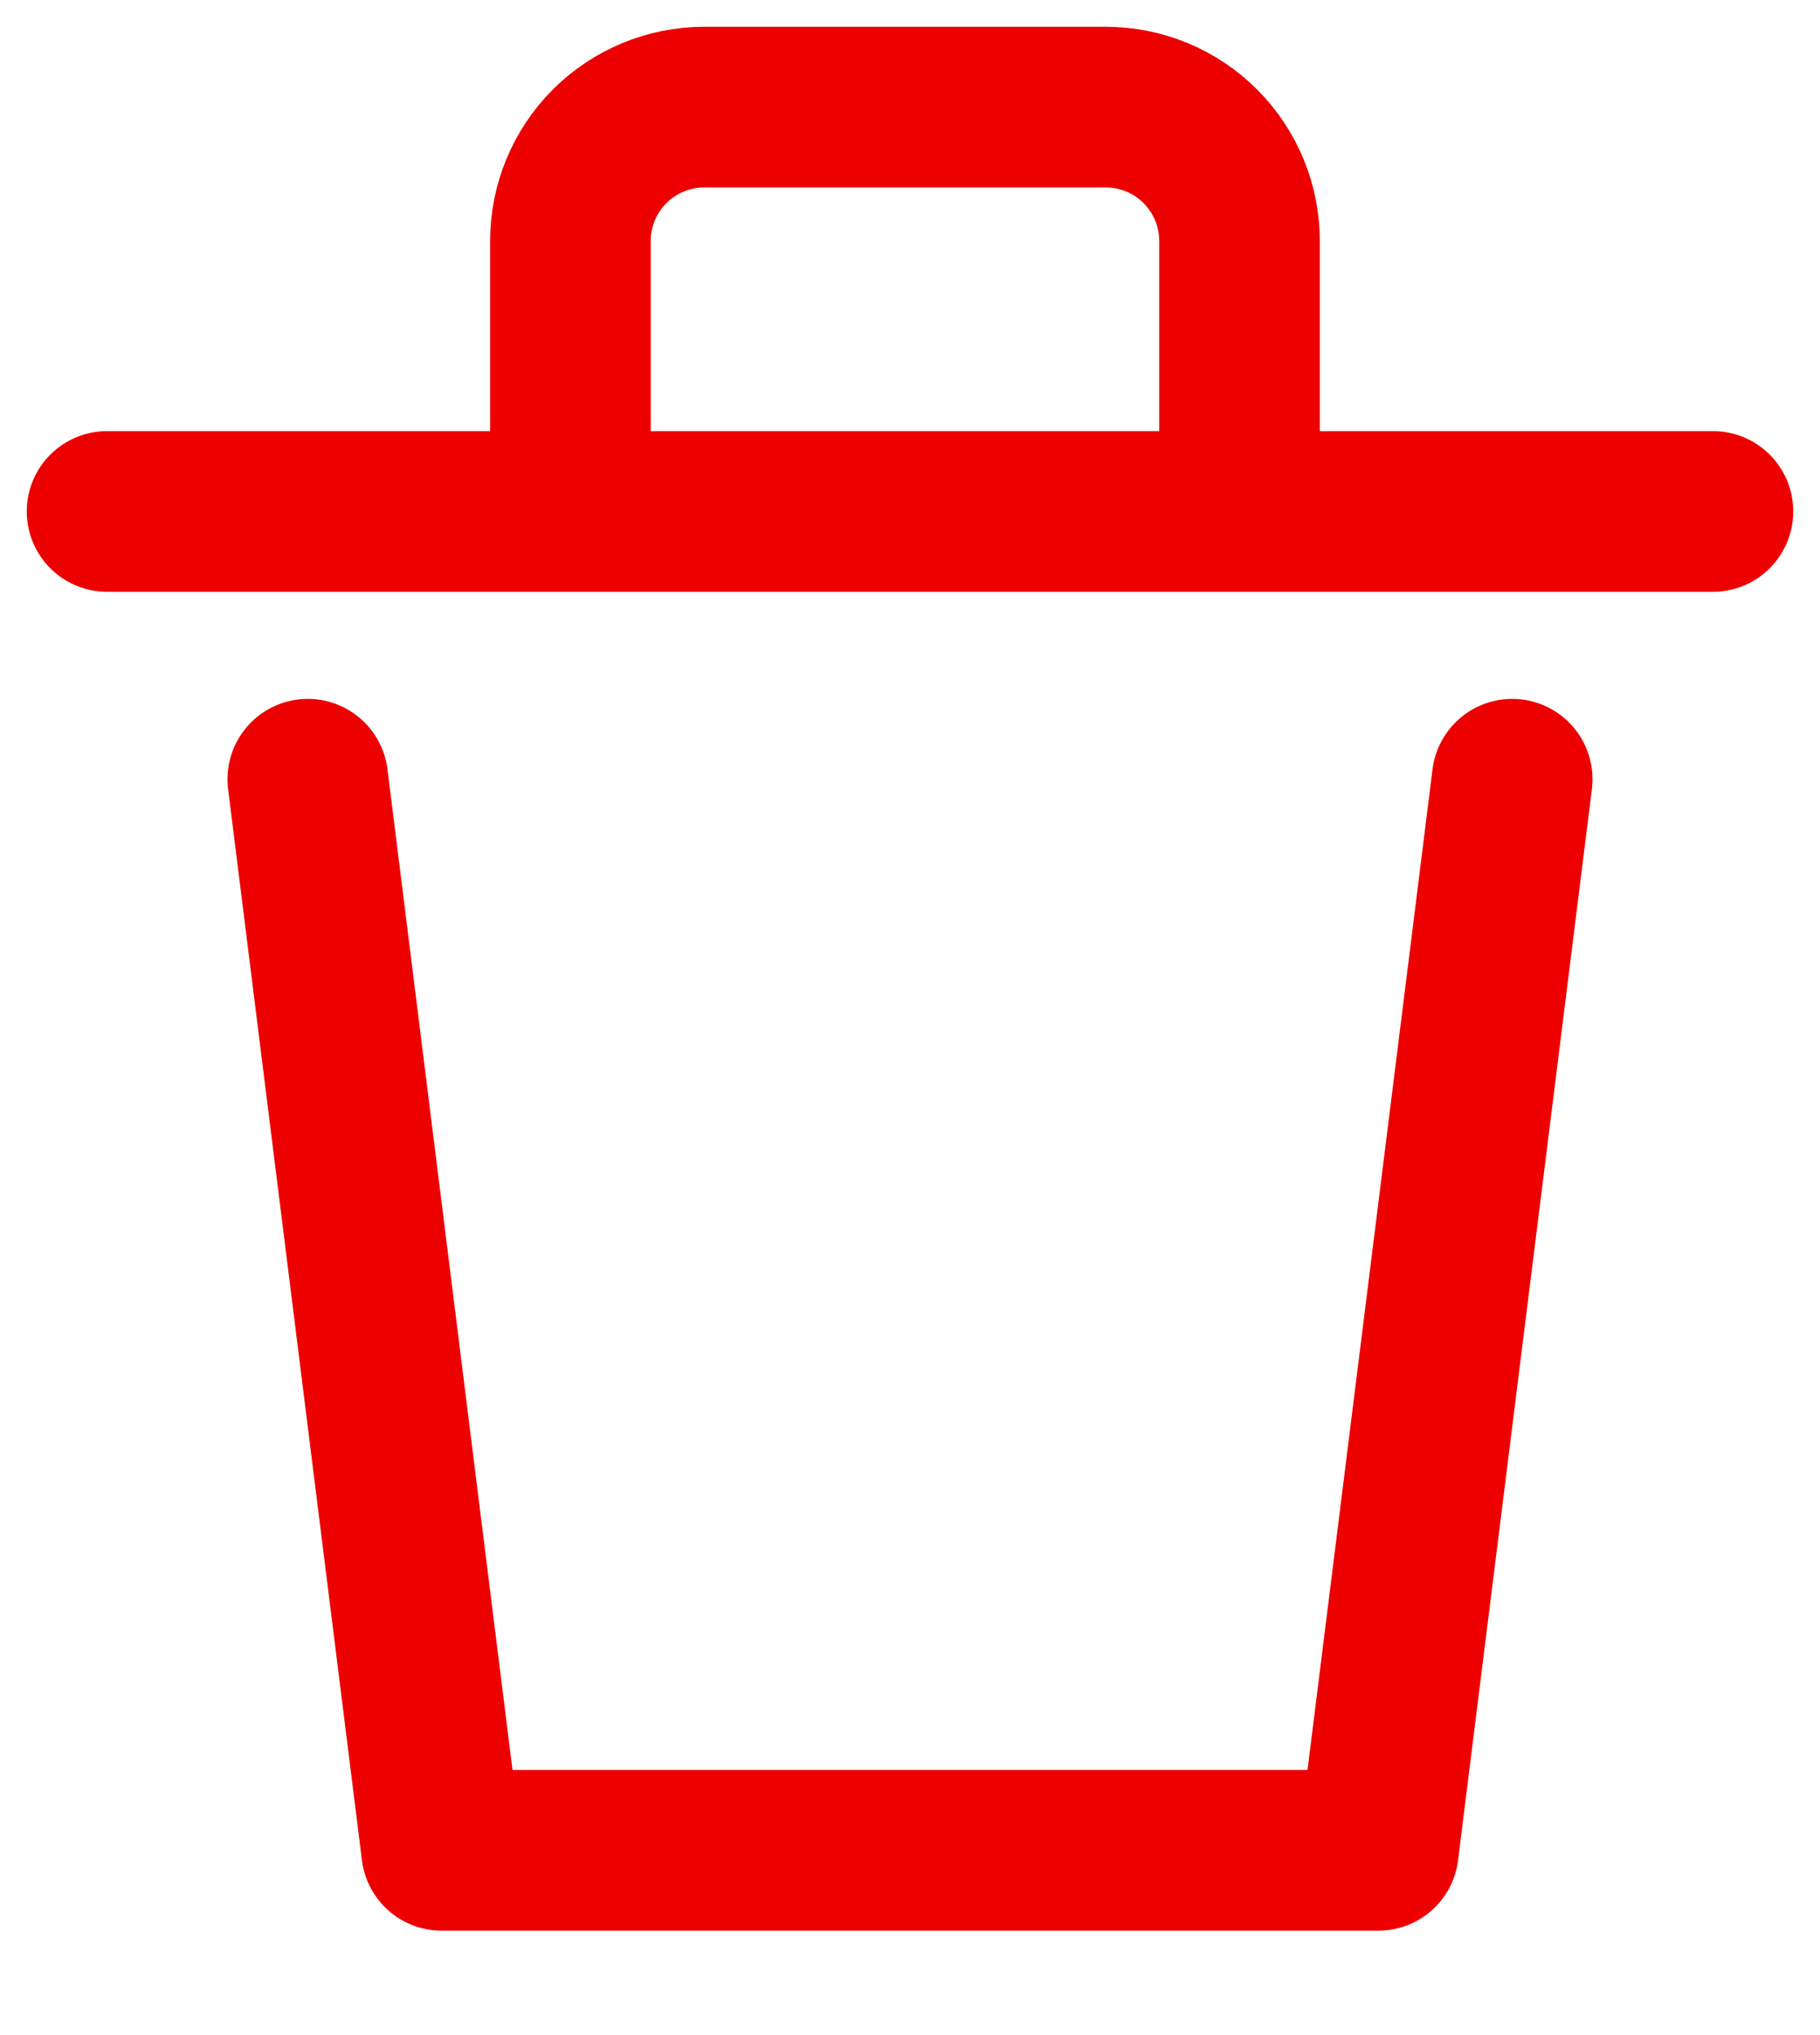 <svg width="17" height="19" viewBox="0 0 17 19" fill="none" xmlns="http://www.w3.org/2000/svg">
<path d="M14.125 7.275L12.875 17.275H4.125L2.875 7.275" stroke="#EC0000" stroke-width="1.5" stroke-linecap="round" stroke-linejoin="round"/>
<path d="M1 4.775H16" stroke="#EC0000" stroke-width="1.5" stroke-linecap="round" stroke-linejoin="round"/>
<path d="M5.328 4.412V2.25C5.328 1.918 5.46 1.601 5.694 1.366C5.929 1.132 6.247 1 6.578 1H10.328C10.66 1 10.978 1.132 11.212 1.366C11.446 1.601 11.578 1.918 11.578 2.25V4.75" stroke="#EC0000" stroke-width="1.5" stroke-linecap="round" stroke-linejoin="round"/>
</svg>
